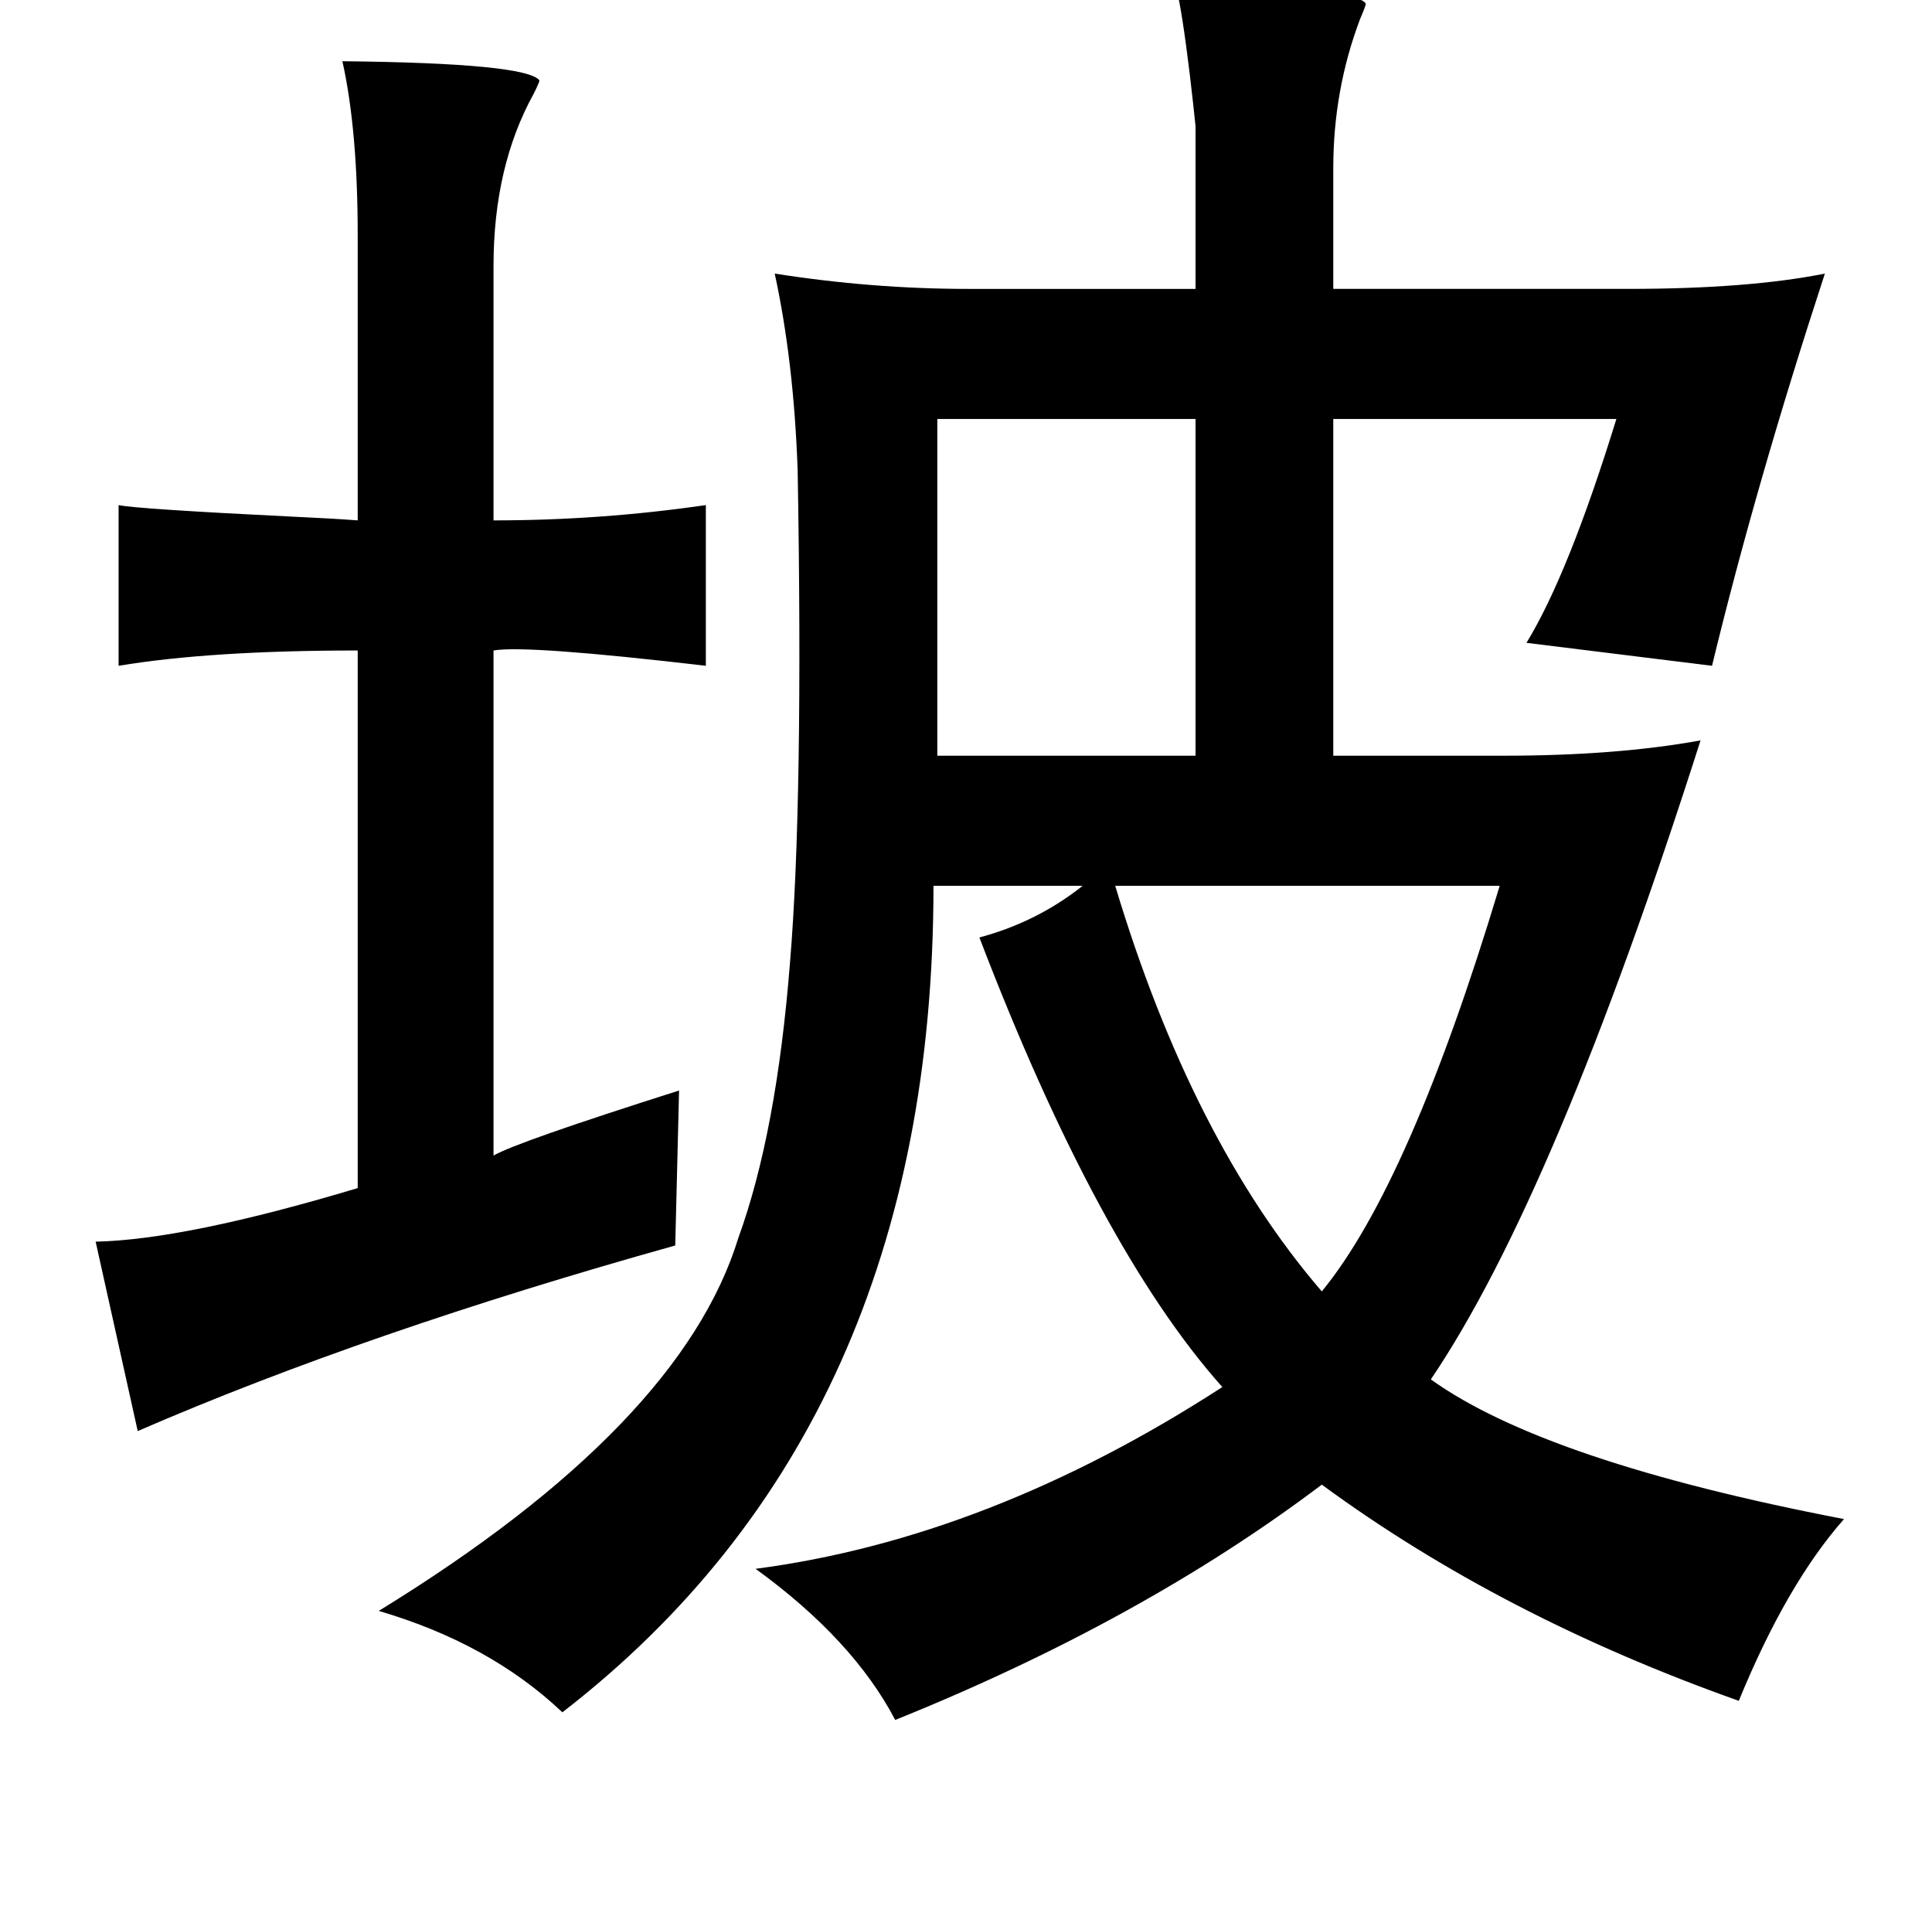 <?xml version="1.0" standalone="no"?>
<!DOCTYPE svg PUBLIC "-//W3C//DTD SVG 1.1//EN" "http://www.w3.org/Graphics/SVG/1.1/DTD/svg11.dtd" >
<svg xmlns="http://www.w3.org/2000/svg" xmlns:xlink="http://www.w3.org/1999/xlink" version="1.1" viewBox="-10 0 1010 1000">
   <path fill="currentColor"
d="M605 -6q96 0 99 8q0 1 -3 8q-14 37 -14 78v63h154q63 0 103 -8q-36 110 -59 205l-97 -12q22 -36 47 -117h-148v176h89q59 0 103 -8q-76 238 -141 334q60 43 216 73q-30 34 -55 95q-124 -44 -218 -113q-94 71 -223 123q-22 -42 -73 -79q122 -16 244 -95q-65 -73 -127 -235
q30 -8 54 -27h-78q0 282 -194 432q-38 -36 -96 -53q158 -97 188 -195q20 -55 27 -144q7 -84 4 -257q-2 -57 -12 -103q51 8 101 8h119v-85q-1 -10 -3 -27q-4 -33 -7 -45zM169 32q96 1 103 10q0 1 -3 7q-21 38 -21 90v133q56 0 111 -8v84q-94 -11 -111 -8v264q12 -7 97 -34
l-2 81q-161 45 -281 97l-22 -99q47 -1 137 -28v-281q-77 0 -125 8v-84q9 2 90 6q22 1 35 2v-149q0 -55 -8 -91zM573 463q40 133 108 212q46 -56 93 -212h-201zM615 219h-135v176h135v-176z" />
</svg>
